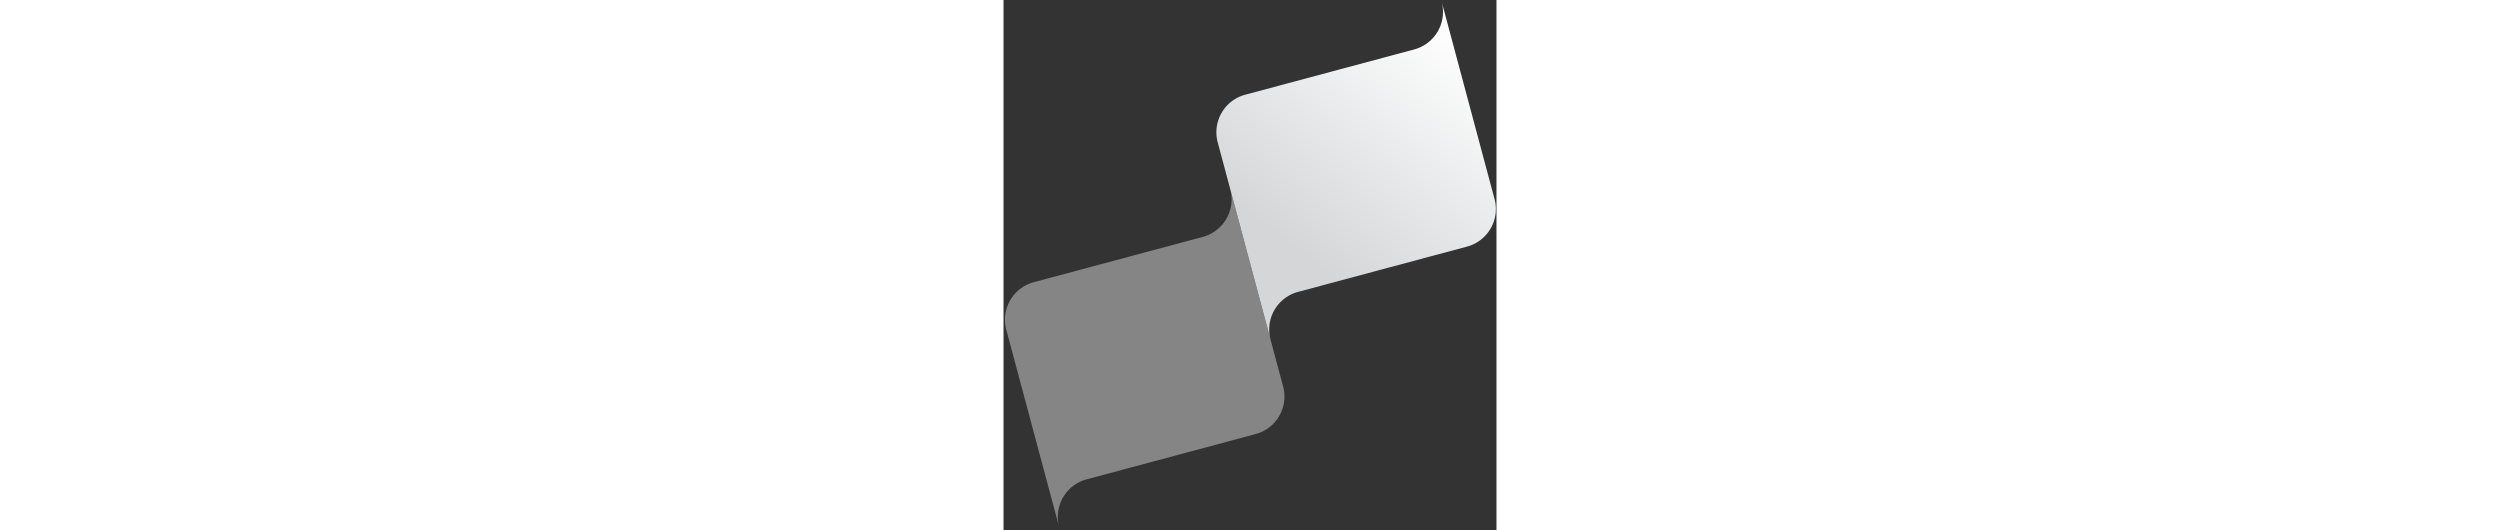 <svg xmlns="http://www.w3.org/2000/svg" viewBox="0 0 66 71" height="14">
  <rect x="0" y="0" width="66" height="71" fill="#333333" stroke="none"/>
  <defs>
    <linearGradient id="a" x1="97.467%" x2="52.467%" y1="15.642%" y2="88.18%">
      <stop offset="0%" stop-color="#FFF"/>
      <stop offset="100%" stop-color="#D4D6D8"/>
    </linearGradient>
  </defs>
  <g fill="none" fill-rule="evenodd">
    <path fill="#FFF" d="M30.36 25.342l7.074 26.398a5.206 5.206 0 0 1-3.68 6.375l-22.628 6.063a5.206 5.206 0 0 0-3.68 6.376L.371 44.156a5.206 5.206 0 0 1 3.681-6.376l22.627-6.063a5.206 5.206 0 0 0 3.68-6.375z" opacity=".4"/>
    <path fill="url(#a)" d="M58.666.242l7.073 26.399a5.206 5.206 0 0 1-3.68 6.375L39.43 39.08a5.206 5.206 0 0 0-3.68 6.376l-7.074-26.399a5.206 5.206 0 0 1 3.68-6.375l22.628-6.063a5.206 5.206 0 0 0 3.68-6.376z"/>
  </g>
</svg>